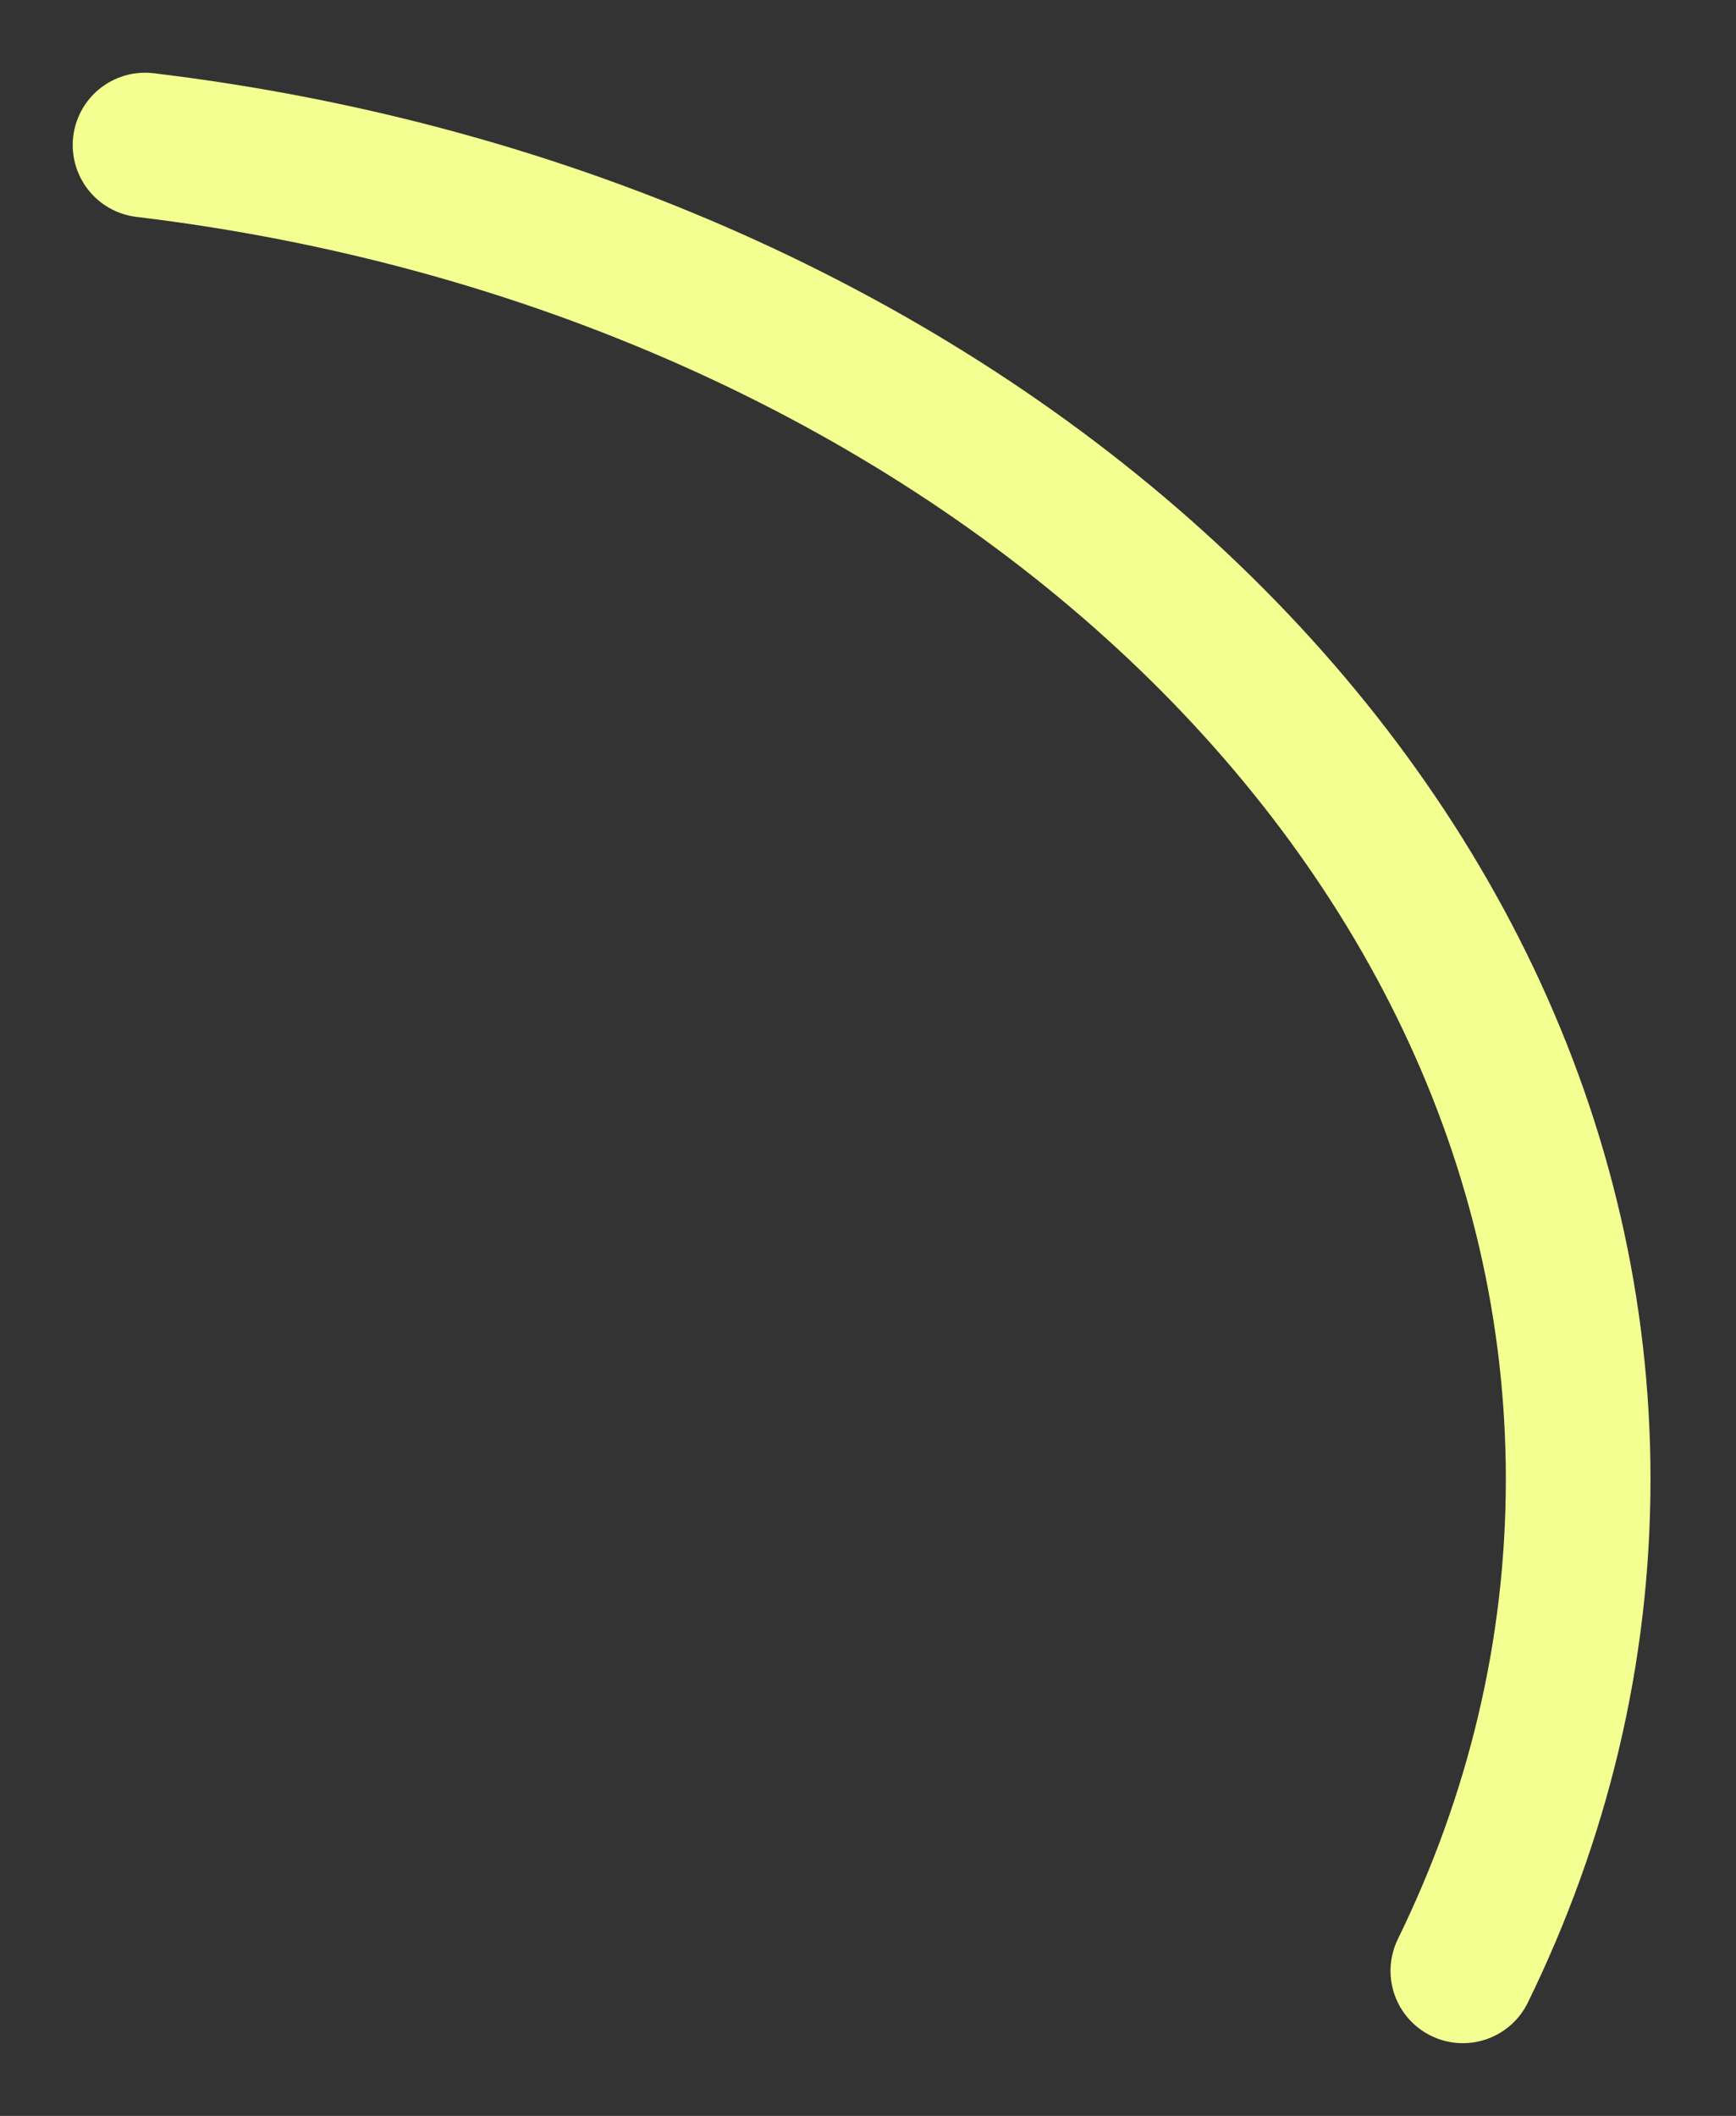 <svg width="96" height="117" viewBox="0 0 96 117" fill="none" xmlns="http://www.w3.org/2000/svg">
<rect x="0" y="0" width="96" height="117" fill="#333333" stroke="none"/>
<path d="M8.021 8.021C52.887 13.408 87.272 44.384 87.272 81.791C87.272 91.386 85.016 100.547 80.895 108.978" stroke="#F3FF90" stroke-width="8" stroke-miterlimit="10" stroke-linecap="round"/>
</svg>
